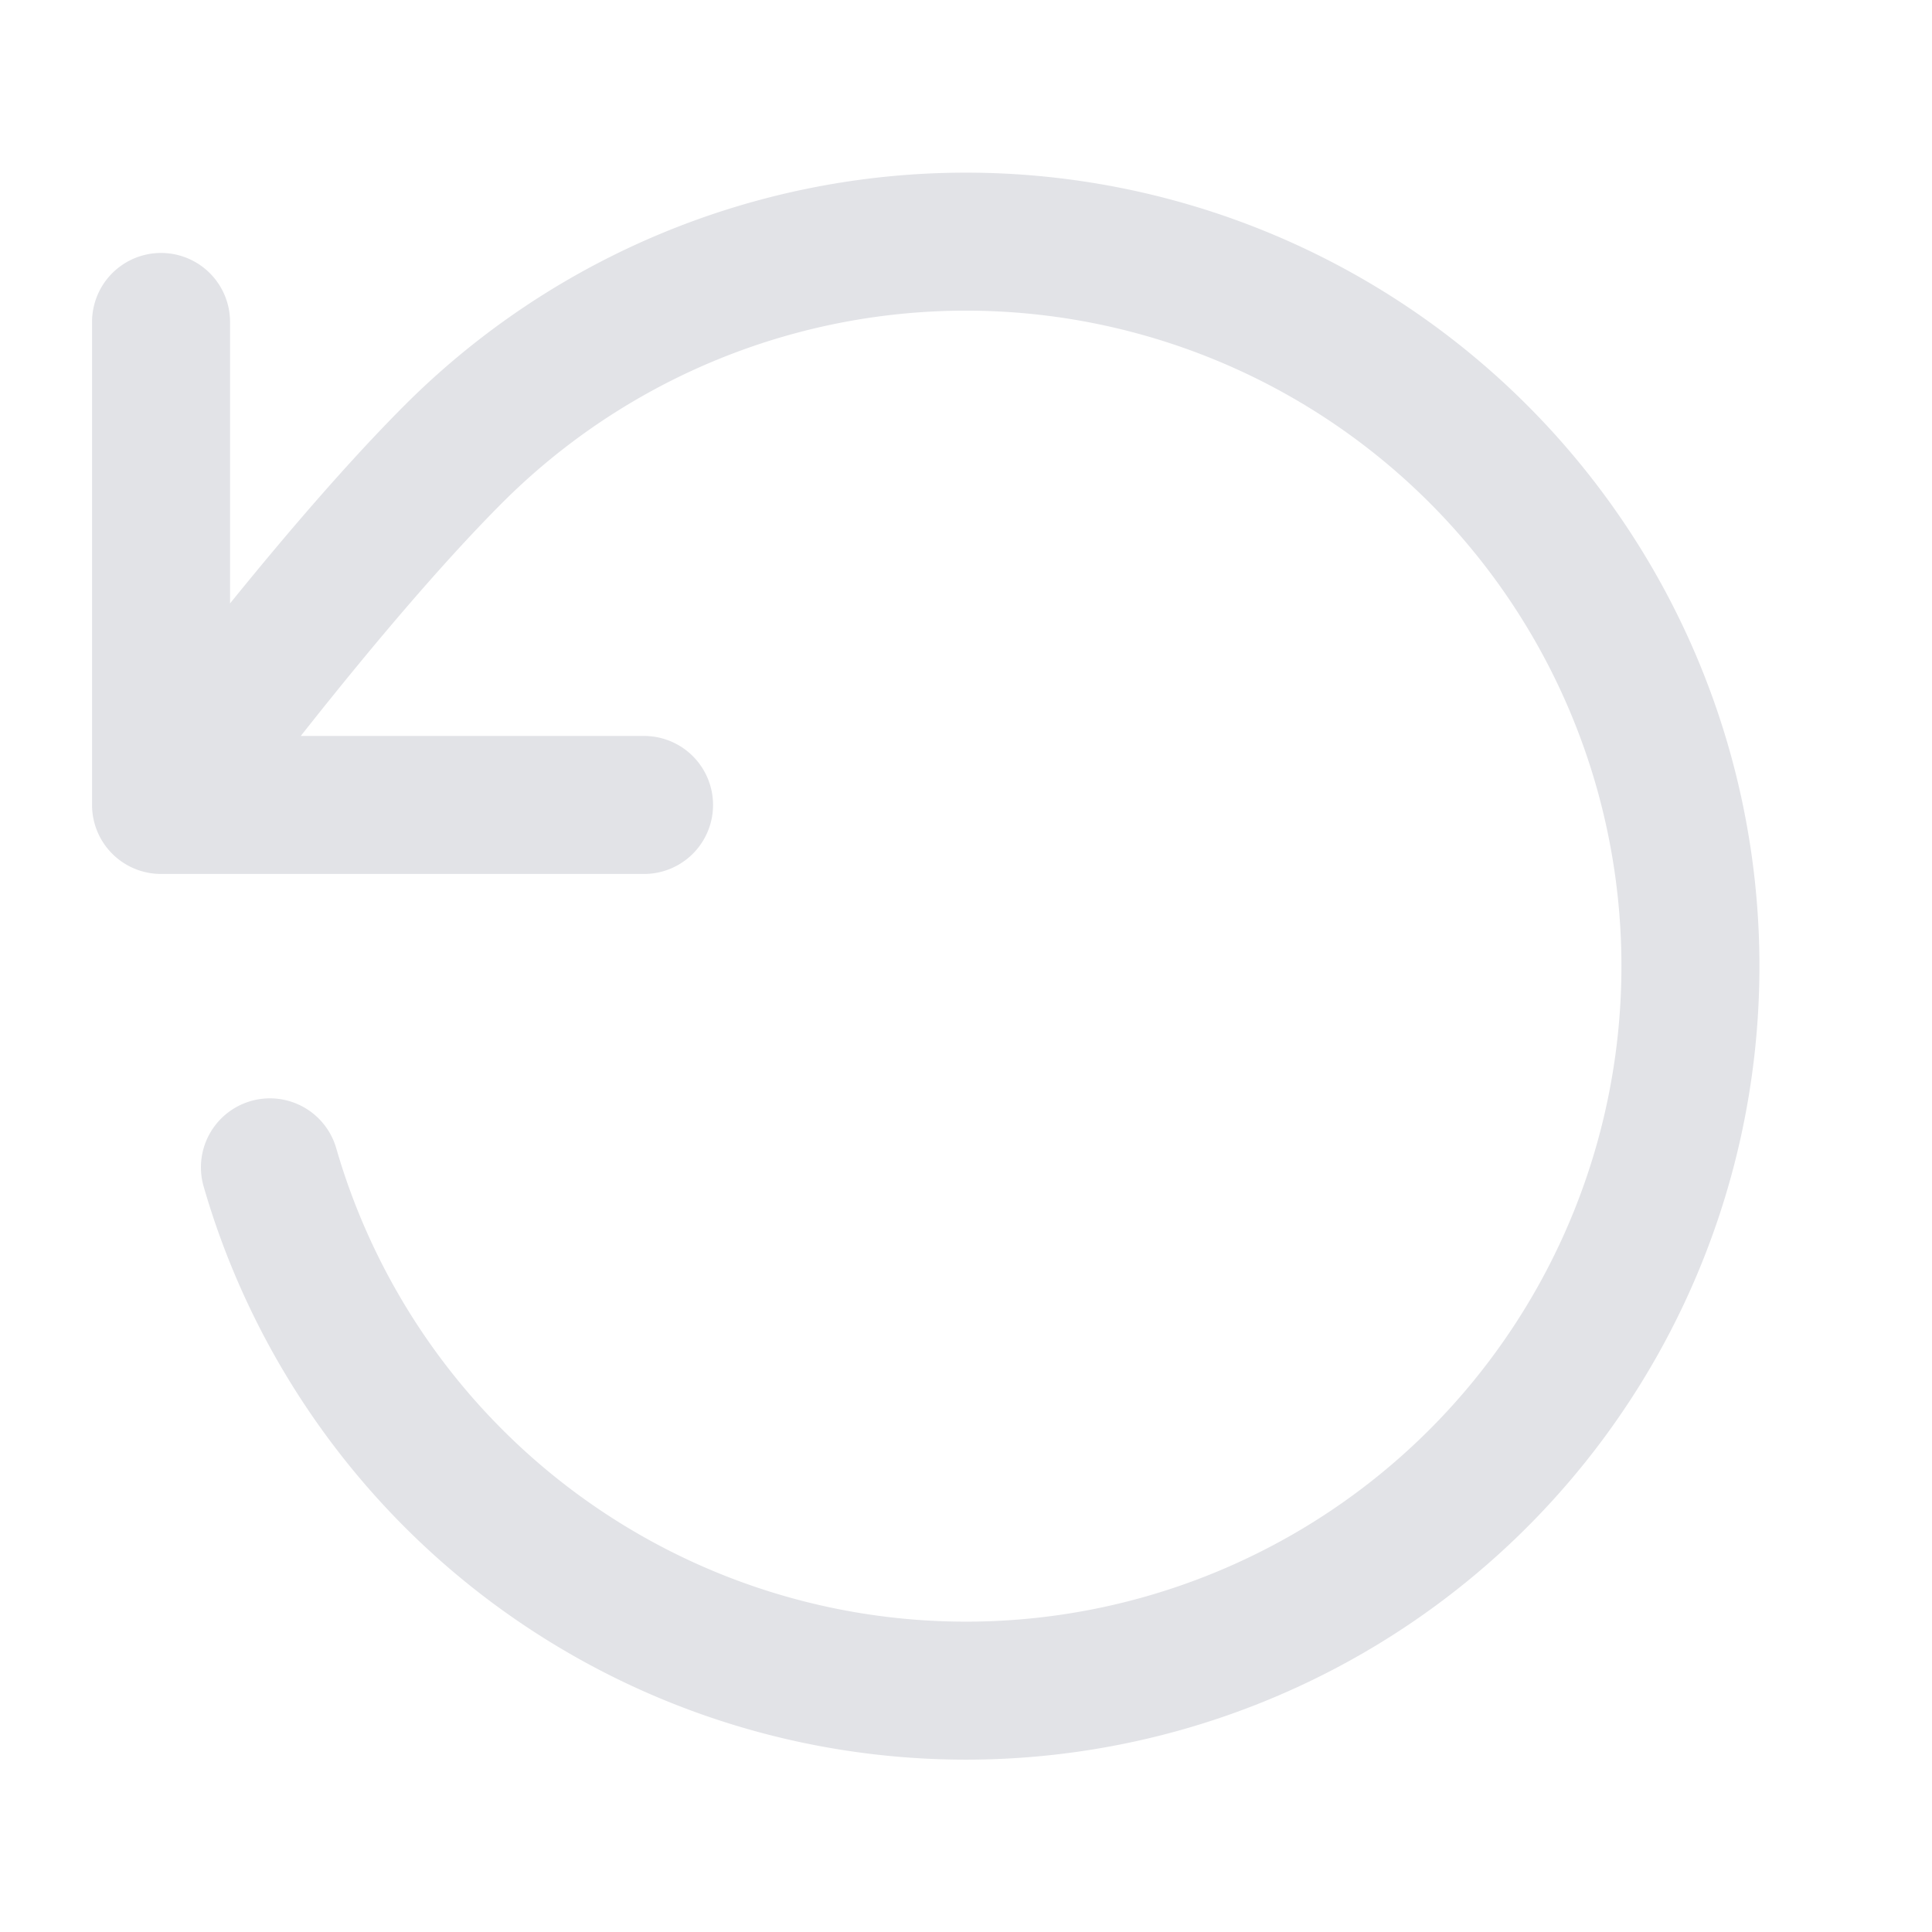 <svg width="14" height="14" viewBox="0 0 14 14" fill="none" xmlns="http://www.w3.org/2000/svg">
    <path d="M1.167 5.833s1.17-1.593 2.12-2.544a5.25 5.25 0 1 1-1.331 5.17m-.789-2.626v-3.5m0 3.5h3.5" stroke="#E2E3E7" stroke-linecap="round" stroke-linejoin="round"/>
</svg>
